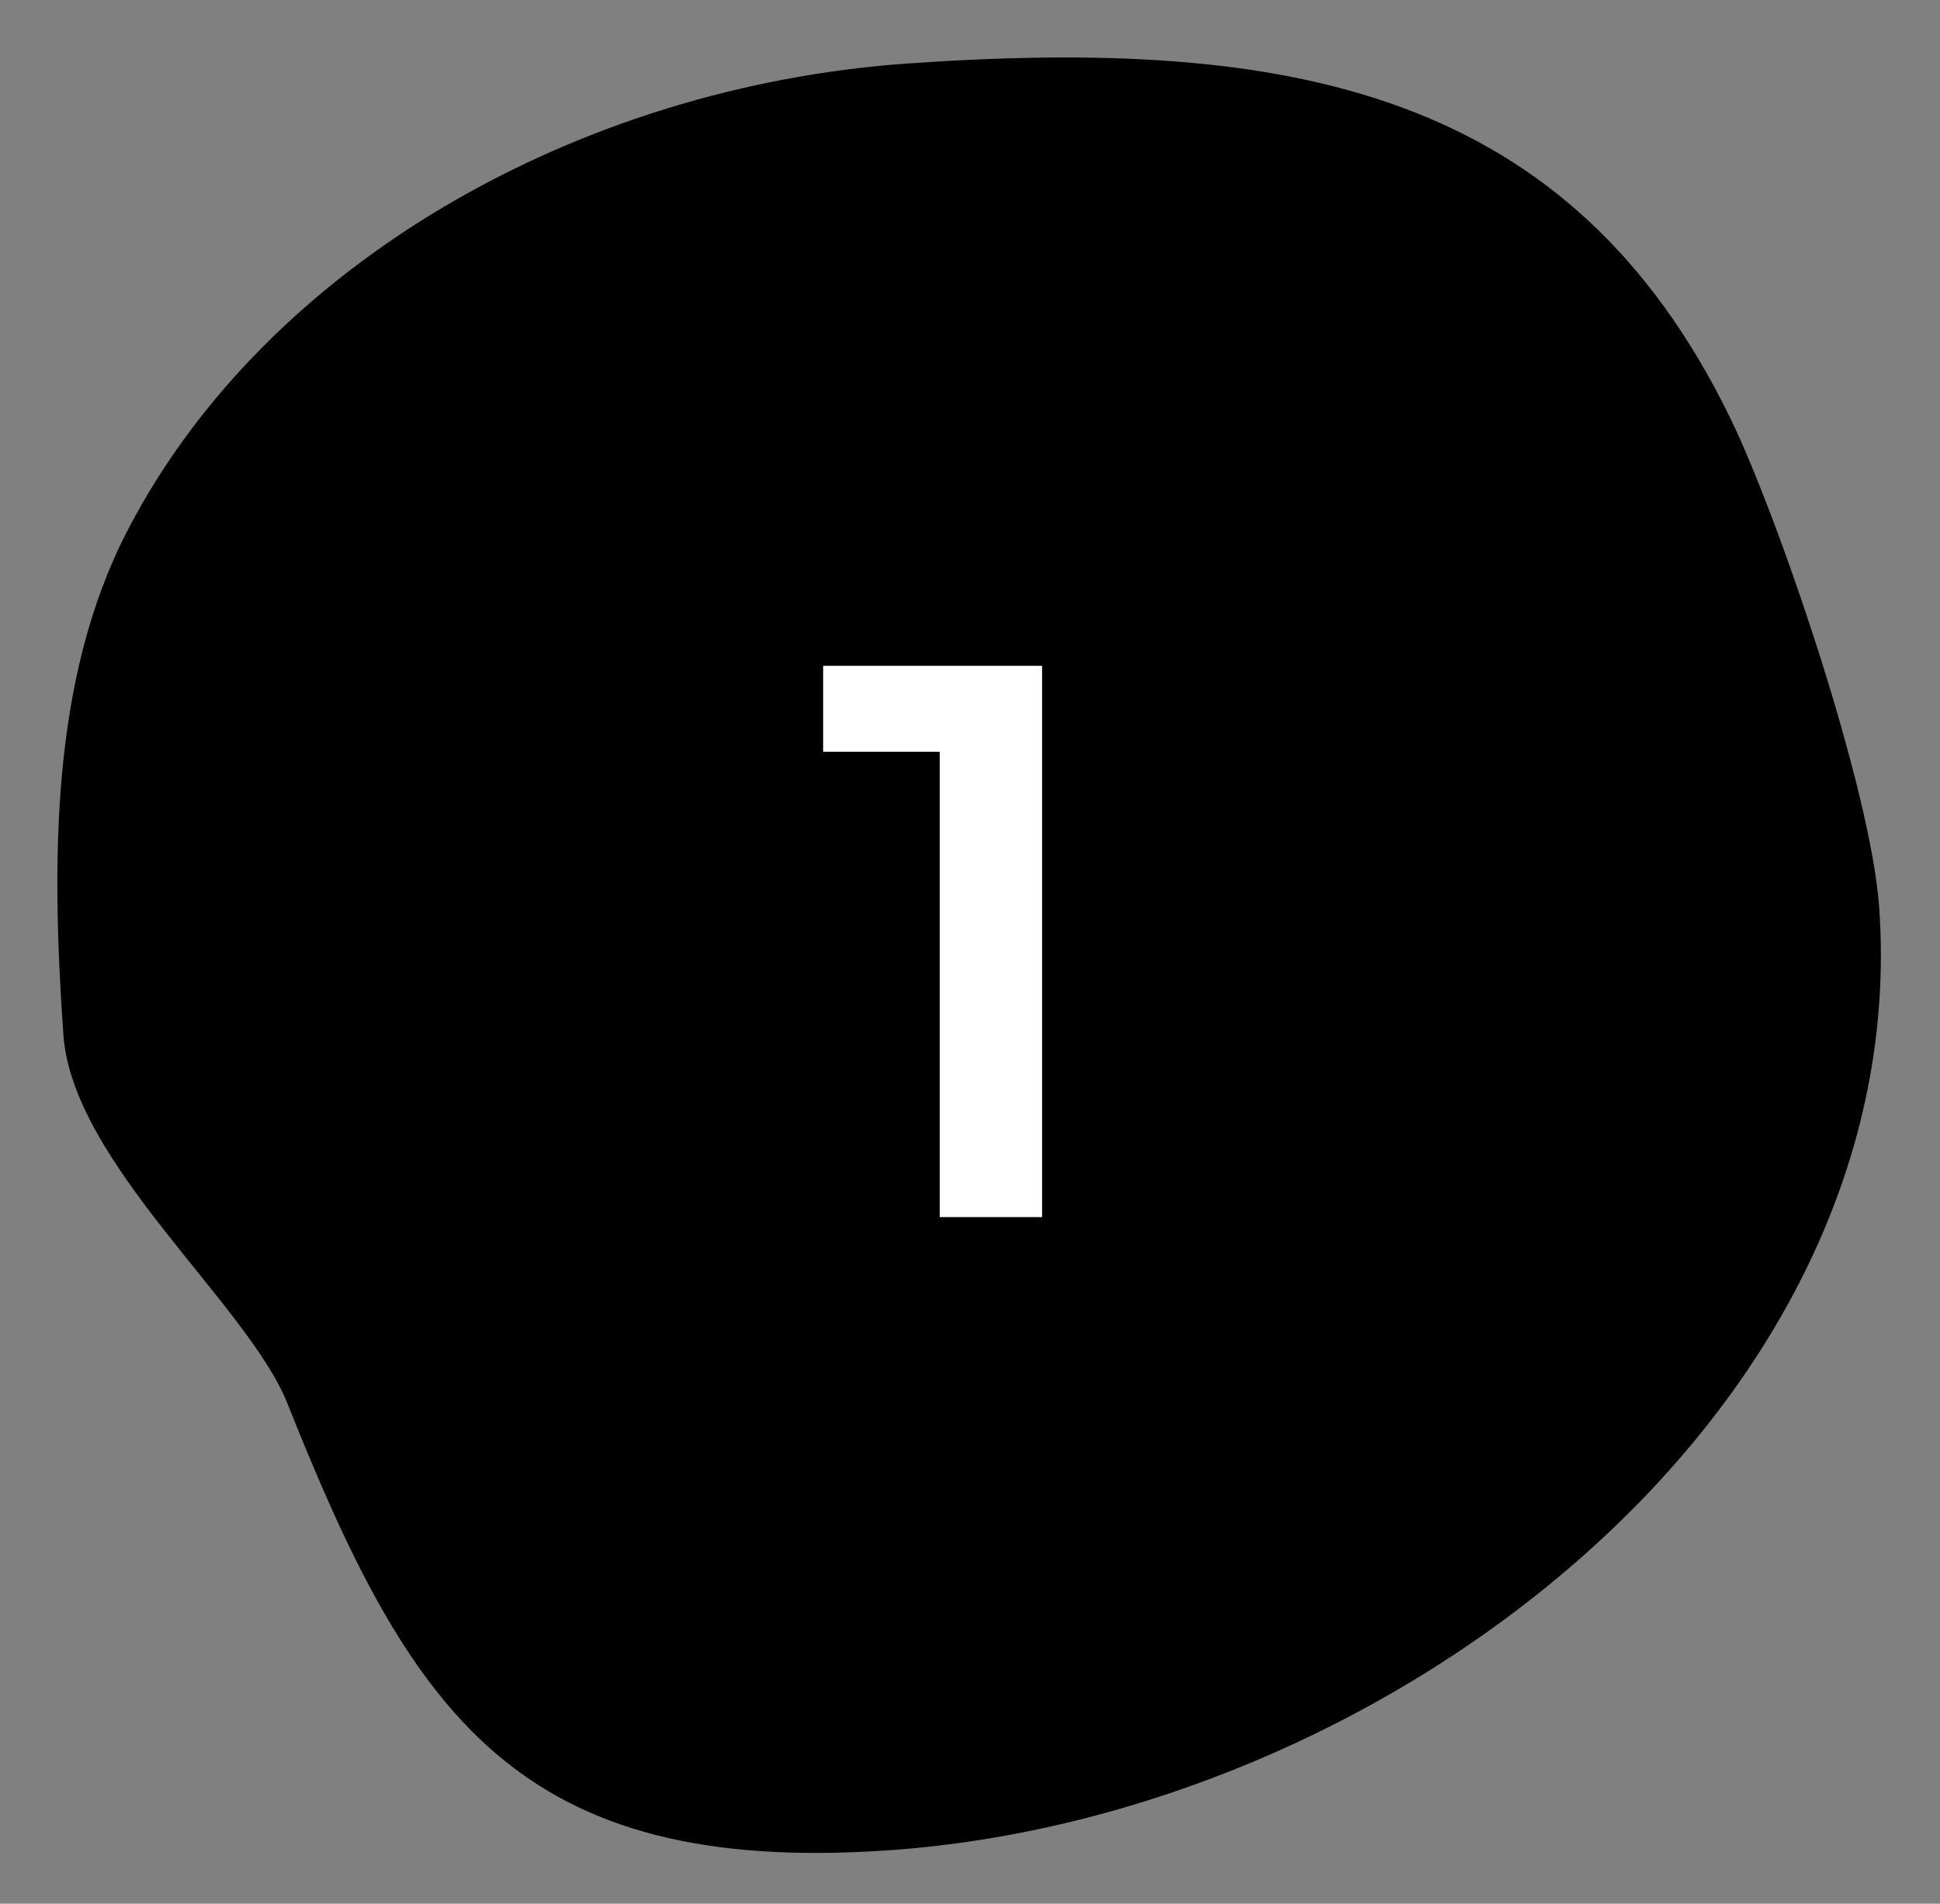 <svg xmlns="http://www.w3.org/2000/svg" width="54.186" height="53.181" viewBox="0 0 54.186 53.181">
  <rect x="0" y="0" width="54.186" height="53.181" fill="#808080" stroke="none"/>
  <g id="number_img_1.svg" transform="translate(-7939 -10146.855)">
    <path id="パス_113" data-name="パス 113" d="M29.418,0c10.445,0,13.076,4.779,15.9,13.622.91,2.852,5.524,7.123,5.524,10.717,0,4.843-.34,9.944-2.769,13.922-4.386,7.187-13.456,11.494-22.651,11.495-10.684,0-18.411-2.012-22.23-11.494C2.067,35.476,0,27.695,0,24.34,0,10.3,15.379,0,29.418,0Z" transform="translate(7993.186 10196.49) rotate(176)"/>
    <path id="パス_114" data-name="パス 114" d="M2.1-15.4V0H-.759V-13H-4.015v-2.4Z" transform="translate(7966.006 10180.855)" fill="#fff"/>
  </g>
</svg>
